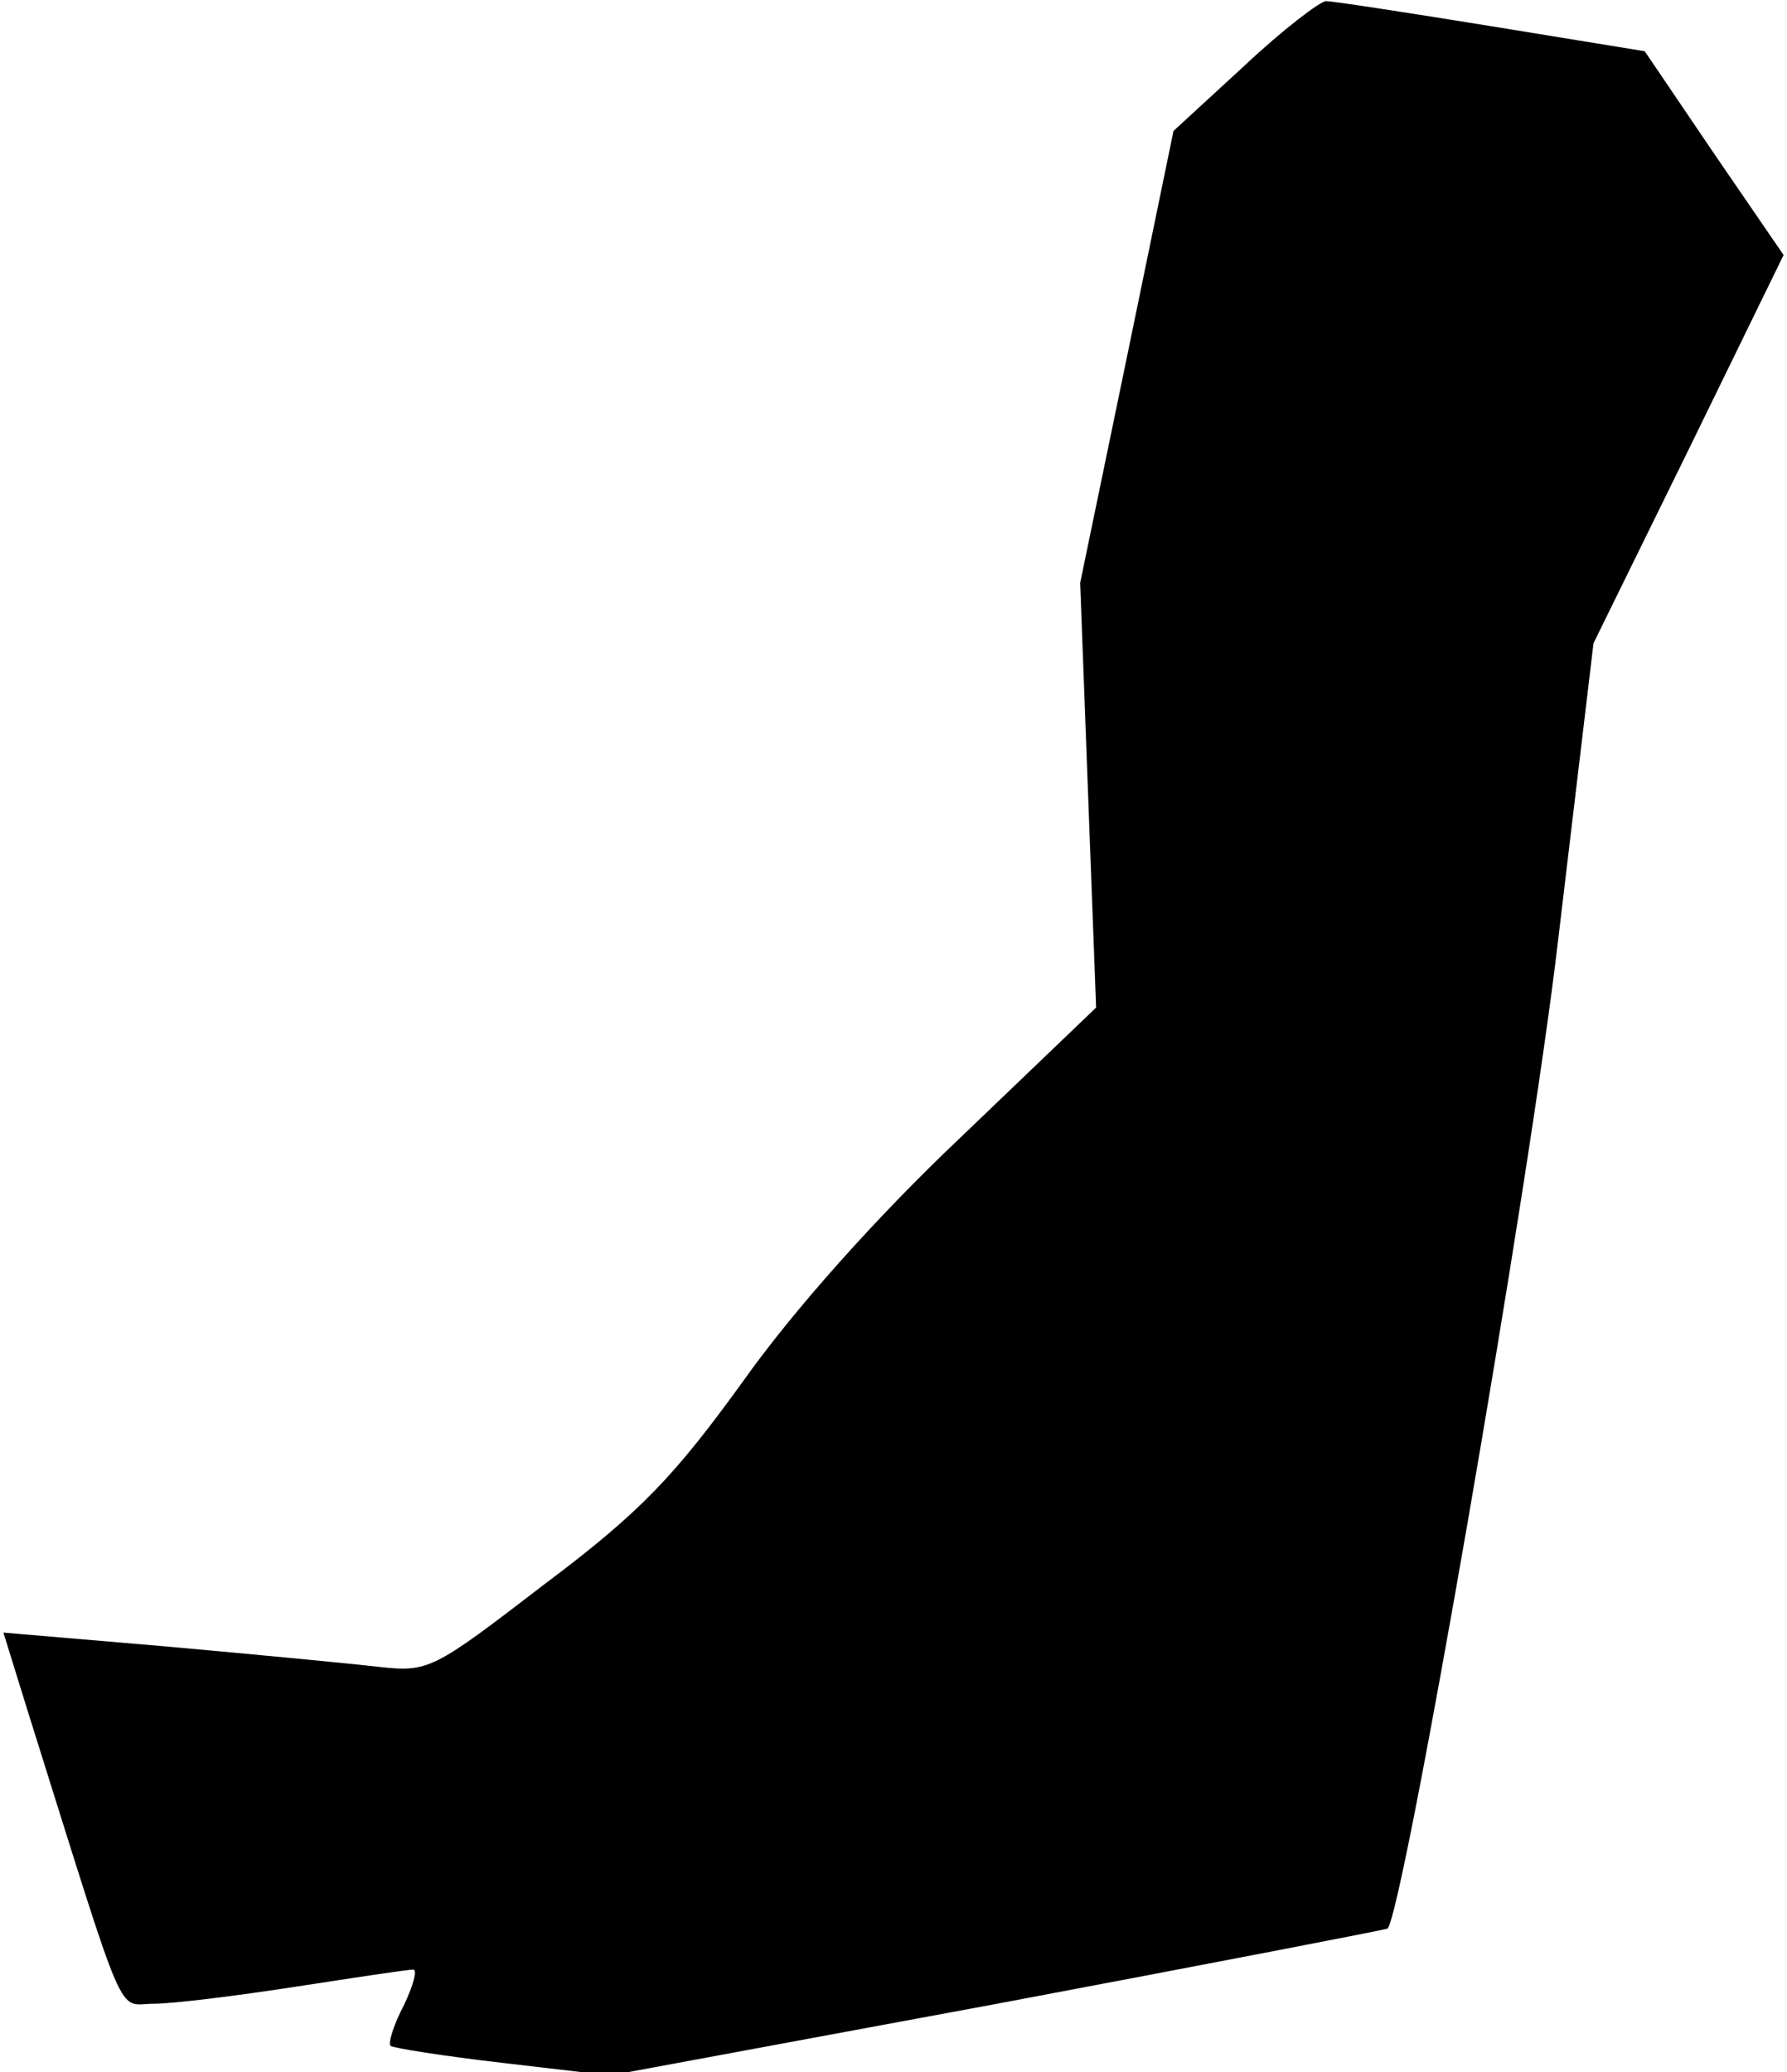 <?xml version="1.0" standalone="no"?>
<!DOCTYPE svg PUBLIC "-//W3C//DTD SVG 20010904//EN"
 "http://www.w3.org/TR/2001/REC-SVG-20010904/DTD/svg10.dtd">
<svg version="1.0" xmlns="http://www.w3.org/2000/svg"
 width="157pt" height="182pt" viewBox="0 0 157 182"
 preserveAspectRatio="xMidYMid meet">
<g transform="translate(0,182) scale(0.1,-0.1)"
fill="#000000" stroke="none">
<path fill="#000000" stroke="none" d="M1093 1762 l-62 -57 -41 -199 -41 -198
7 -187 7 -186 -119 -114 c-74 -70 -147 -152 -191 -214 -60 -83 -90 -115 -174
-178 -99 -76 -102 -78 -147 -73 -26 3 -110 11 -188 18 l-141 12 22 -71 c88
-280 77 -255 110 -255 17 0 73 7 125 15 52 8 98 15 103 15 4 0 0 -14 -8 -31
-9 -17 -14 -33 -12 -36 3 -2 47 -9 99 -15 l94 -11 340 63 c186 35 341 65 343
66 13 10 125 653 150 869 l31 260 84 171 83 170 -61 89 -61 90 -135 22 c-74
12 -139 22 -145 22 -5 0 -38 -25 -72 -57z"/>
</g>
</svg>
